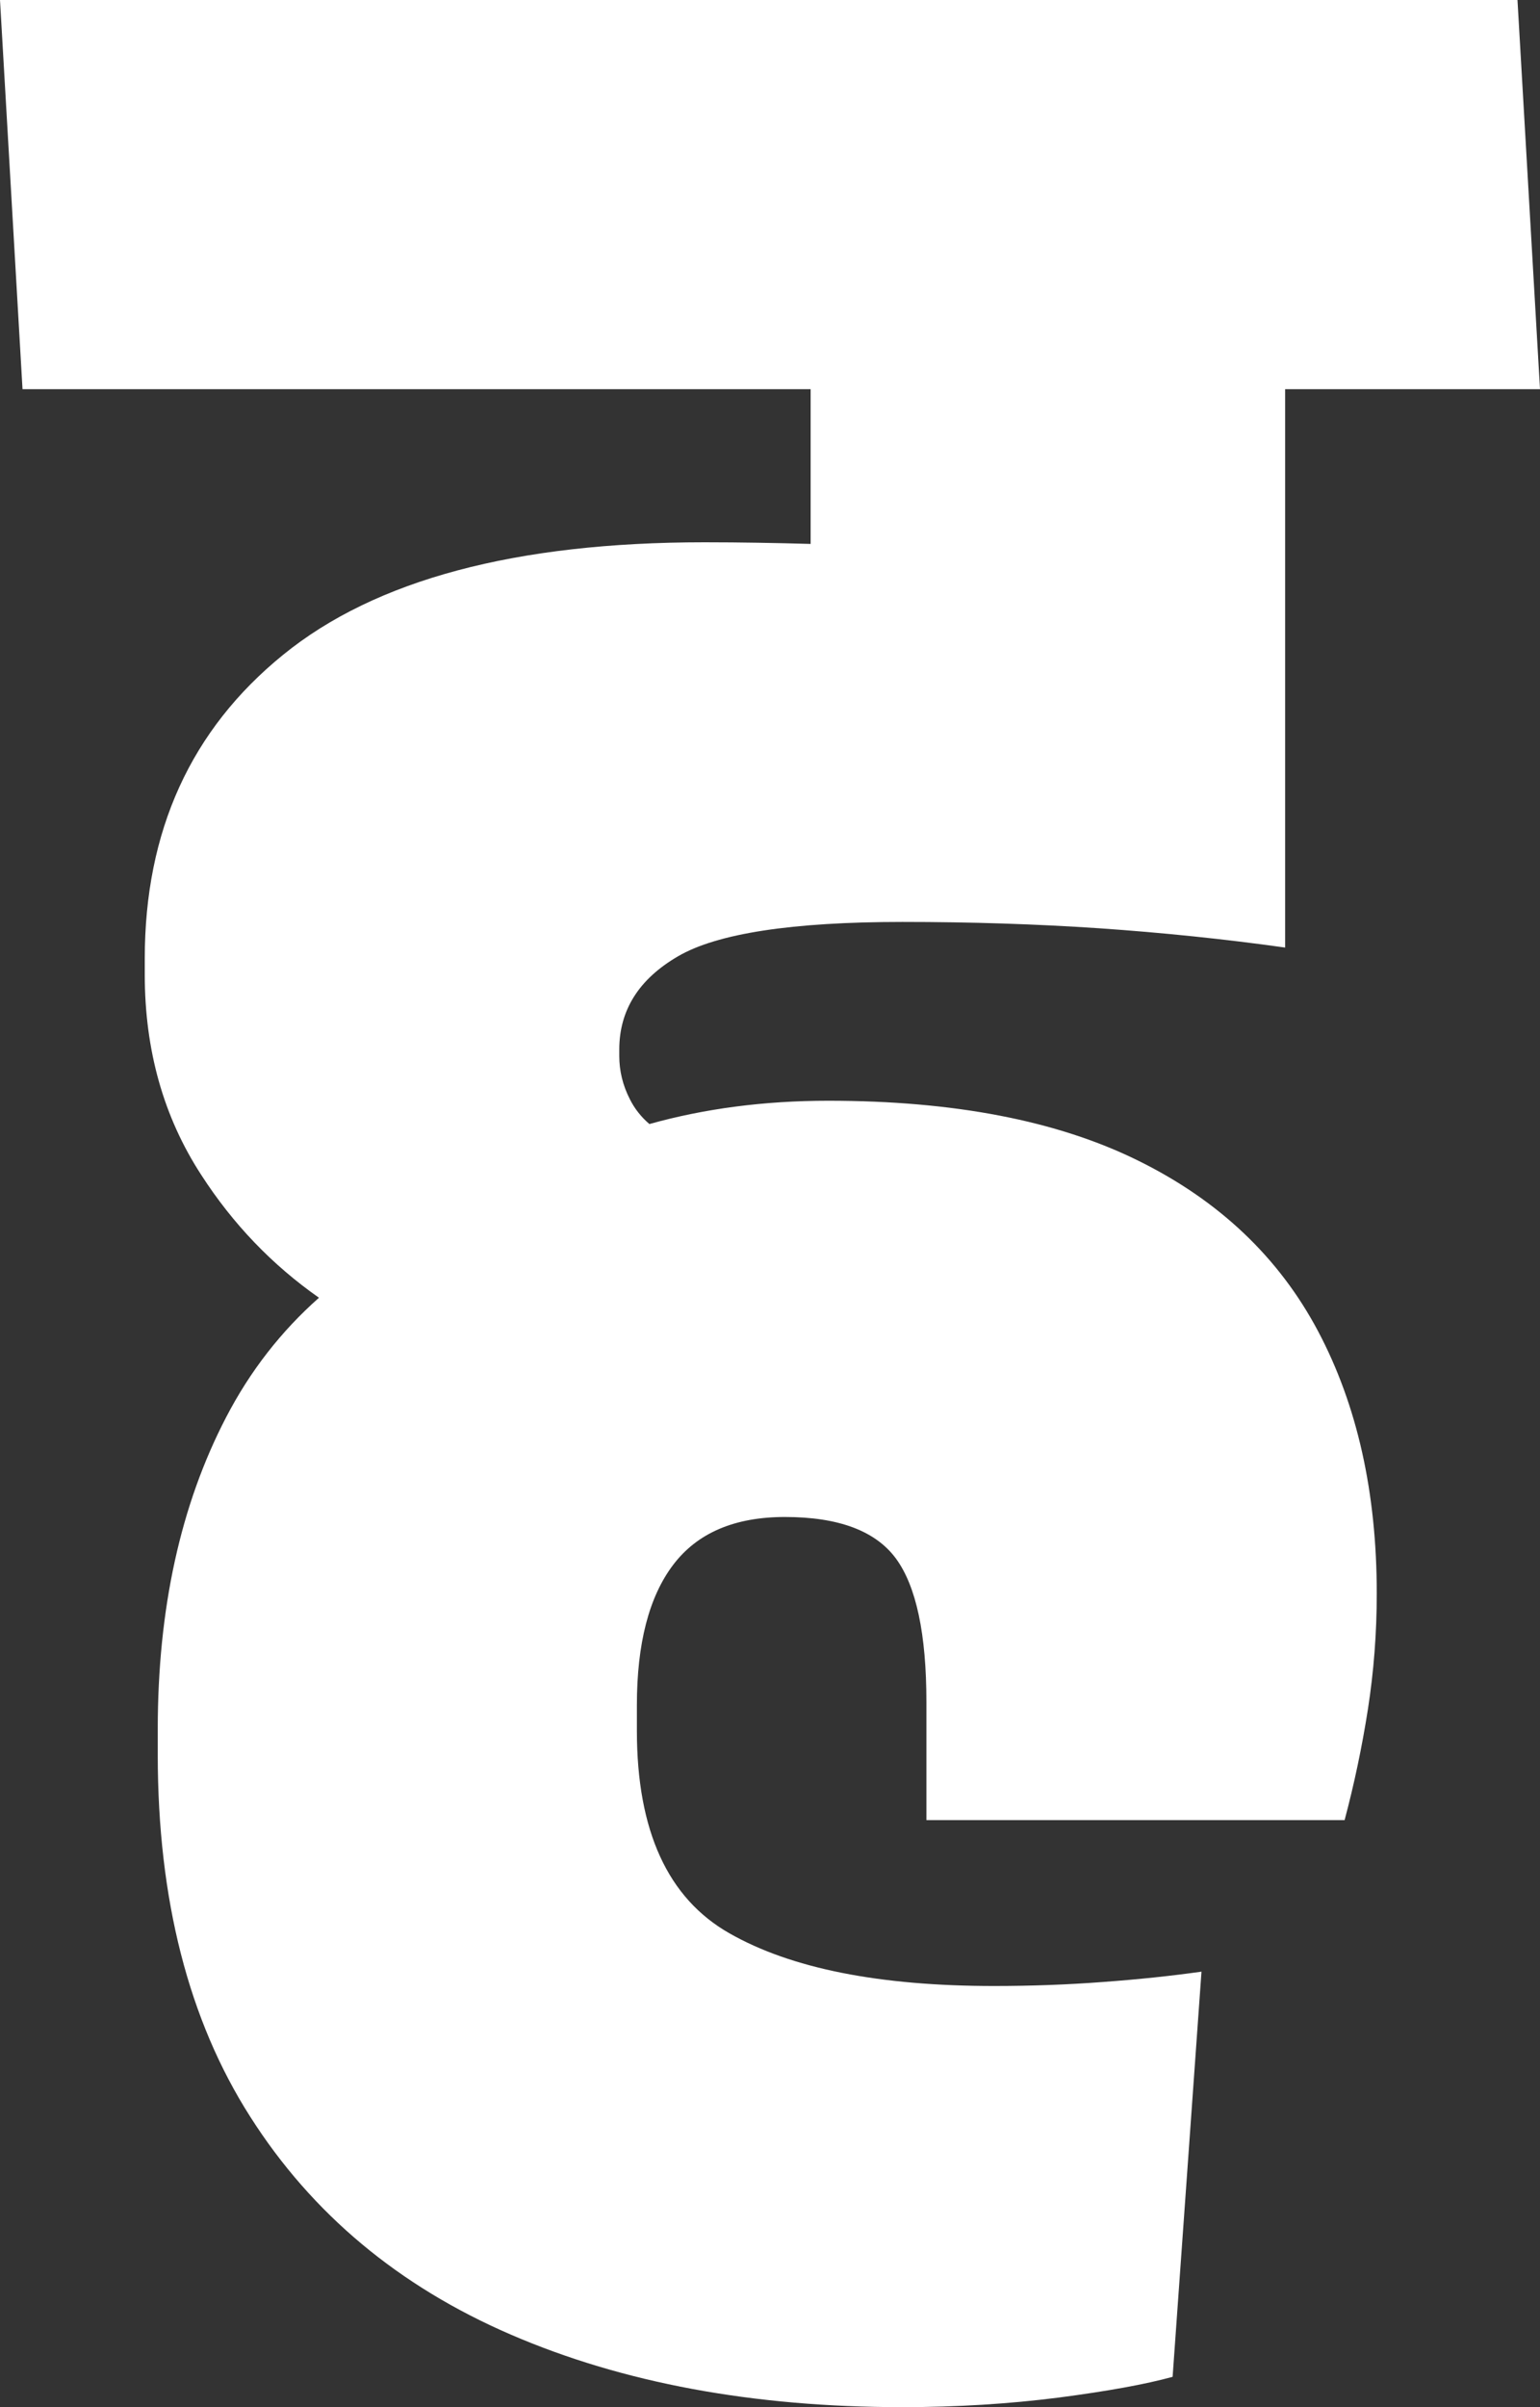 <svg width="16" height="25" viewBox="0 0 16 25" fill="none" xmlns="http://www.w3.org/2000/svg">
<rect x="0" y="0" width="16" height="25" fill="#333333" stroke="none"/>
<path id="Vector" d="M7.044 9.932C7.45 9.695 8.227 9.575 9.375 9.575C10.088 9.575 10.771 9.597 11.422 9.641C12.074 9.686 12.717 9.752 13.352 9.841V4.042H16L15.766 0H0L0.234 4.042H8.422V5.649C8.063 5.639 7.697 5.632 7.319 5.632C5.358 5.632 3.899 6.021 2.941 6.801C1.983 7.579 1.504 8.631 1.504 9.956V10.122C1.504 10.906 1.699 11.6 2.09 12.201C2.42 12.713 2.829 13.138 3.314 13.478C2.922 13.825 2.599 14.238 2.349 14.72C1.875 15.631 1.639 16.71 1.639 17.959V18.224C1.639 19.726 1.959 20.98 2.6 21.984C3.24 22.99 4.143 23.744 5.306 24.246C6.47 24.749 7.827 25 9.375 25C9.943 25 10.484 24.966 10.996 24.901C11.509 24.834 11.904 24.762 12.183 24.685L12.483 20.477C12.172 20.521 11.832 20.557 11.464 20.584C11.096 20.612 10.717 20.626 10.327 20.626C9.135 20.626 8.219 20.444 7.579 20.079C6.938 19.715 6.617 19.014 6.617 17.975V17.71C6.617 17.069 6.743 16.583 6.994 16.252C7.245 15.921 7.631 15.755 8.155 15.755C8.712 15.755 9.096 15.899 9.308 16.186C9.519 16.473 9.625 16.97 9.625 17.677V18.903H13.97C14.07 18.527 14.151 18.143 14.212 17.752C14.273 17.36 14.304 16.959 14.304 16.55C14.304 15.501 14.101 14.593 13.694 13.825C13.287 13.058 12.664 12.467 11.823 12.053C10.982 11.638 9.909 11.432 8.606 11.432C7.937 11.432 7.319 11.514 6.747 11.674C6.662 11.601 6.593 11.515 6.543 11.414C6.47 11.271 6.434 11.121 6.434 10.967V10.901C6.434 10.492 6.637 10.169 7.044 9.932Z" fill="white"/>
</svg>

